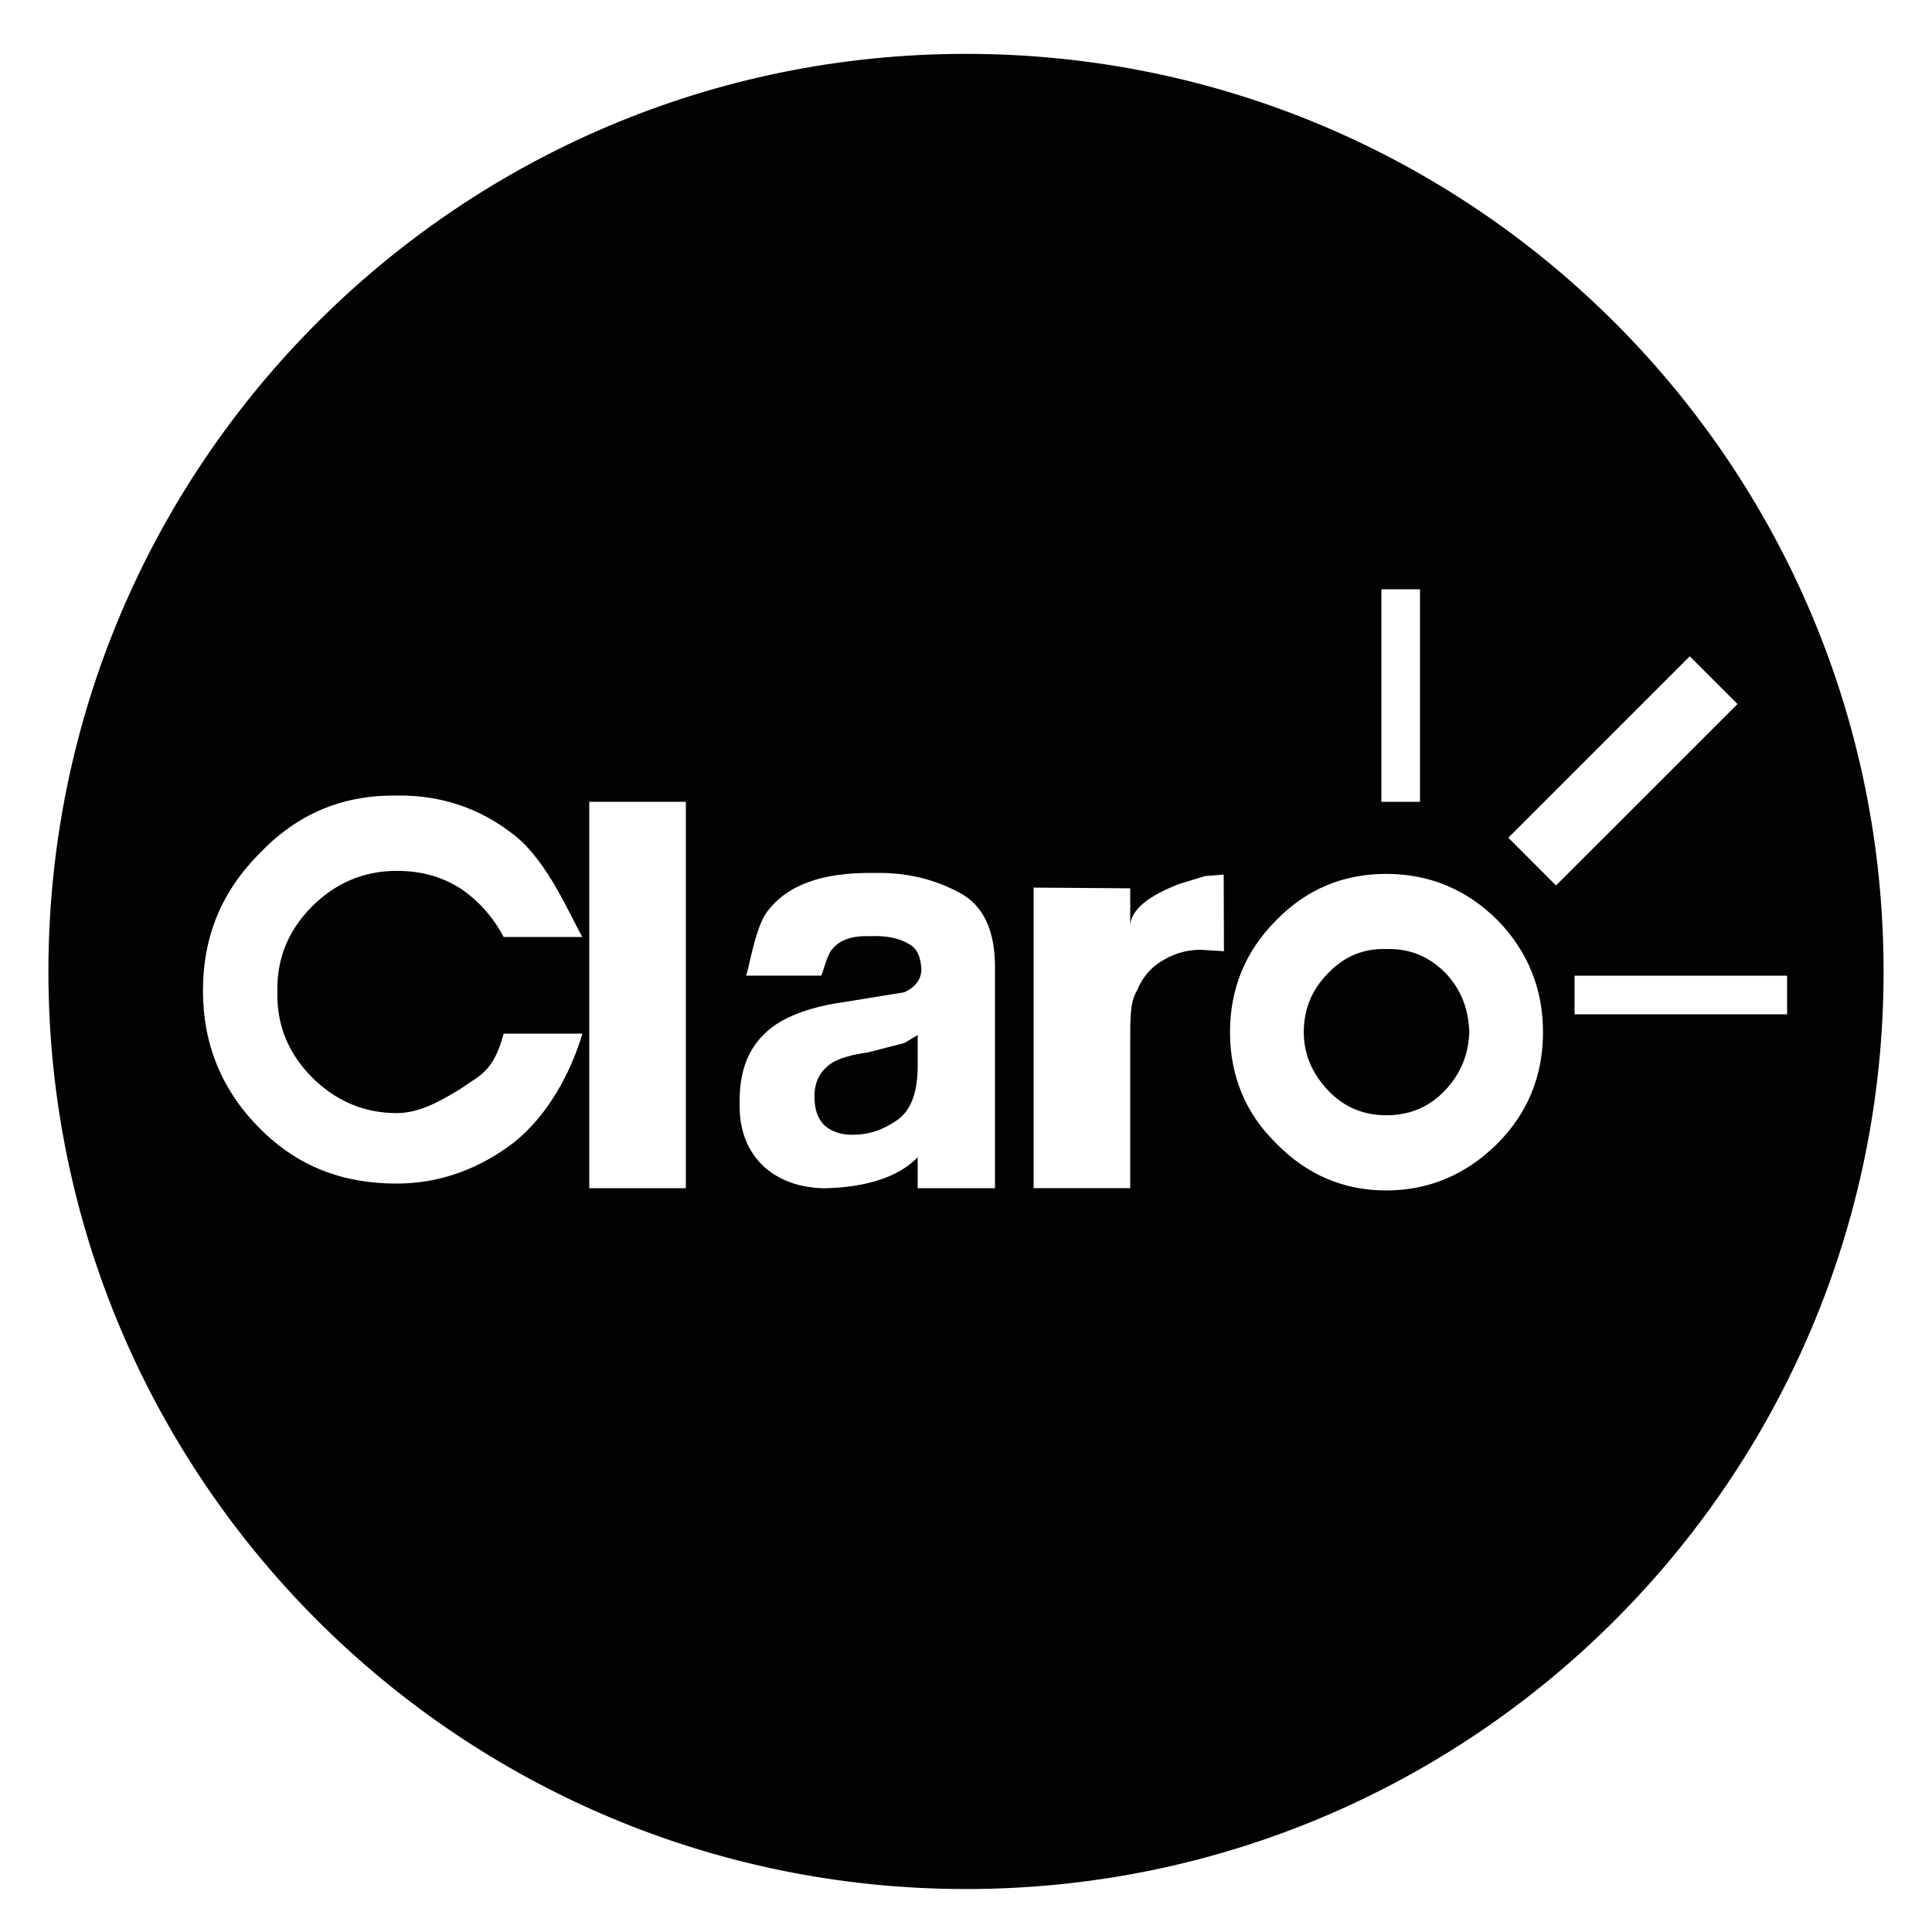 <?xml version="1.0" encoding="utf-8"?>
<!-- Generator: Adobe Illustrator 16.0.0, SVG Export Plug-In . SVG Version: 6.00 Build 0)  -->
<!DOCTYPE svg PUBLIC "-//W3C//DTD SVG 1.1//EN" "http://www.w3.org/Graphics/SVG/1.1/DTD/svg11.dtd">
<svg version="1.1" id="Your_Icon" xmlns="http://www.w3.org/2000/svg" xmlns:xlink="http://www.w3.org/1999/xlink" x="0px" y="0px"
	 width="100px" height="100px" viewBox="0 0 100 100" enable-background="new 0 0 100 100" xml:space="preserve">
<g>
	<path fill-rule="evenodd" clip-rule="evenodd" fill="#020202" d="M44.924,54.472c-0.822,0.112-1.459,0.299-1.833,0.524
		c-0.636,0.411-0.934,0.974-0.934,1.758c0,0.712,0.188,1.197,0.561,1.534c0.375,0.3,0.825,0.448,1.388,0.448
		c0.896,0,1.621-0.261,2.368-0.785c0.71-0.524,1.026-1.459,1.026-2.807v-1.569l-0.689,0.41L44.924,54.472z"/>
	<path fill-rule="evenodd" clip-rule="evenodd" fill="#020202" d="M71.748,49.122c-1.16-0.037-2.17,0.375-2.992,1.237
		c-0.823,0.823-1.273,1.831-1.273,3.066c0,1.159,0.45,2.169,1.273,3.03c0.822,0.861,1.832,1.271,2.992,1.271
		c1.199,0,2.208-0.41,3.03-1.271c0.823-0.861,1.234-1.871,1.272-3.03c-0.038-1.235-0.449-2.243-1.235-3.066
		C73.956,49.496,72.947,49.085,71.748,49.122z"/>
	<path fill-rule="evenodd" clip-rule="evenodd" fill="#020202" d="M50,2.788c-26.23,0-47.494,21.264-47.494,47.495
		S23.77,97.776,50,97.776s47.494-21.264,47.494-47.494S76.23,2.788,50,2.788z M71.5,30.5h2v11h-2V30.5z M16.153,55.763
		c1.198,1.197,2.656,1.851,4.378,1.851c1.198,0,2.283-0.632,3.33-1.271c0.936-0.674,1.683-0.842,2.207-2.842h4.079
		c-0.599,2-1.758,4.189-3.519,5.611c-1.794,1.384-3.854,2.149-6.097,2.149c-2.806,0-5.126-0.891-7.07-2.839
		c-1.984-1.982-2.956-4.375-2.956-7.143c0-2.808,0.971-5.152,2.956-7.136c1.944-2.021,4.265-3.001,7.07-2.964
		c2.244-0.037,4.303,0.63,6.097,2.053c1.76,1.385,2.919,4.268,3.519,5.268h-4.079c-0.524-1-1.271-1.858-2.207-2.494
		c-1.047-0.672-2.132-0.93-3.33-0.93c-1.722,0-3.18,0.644-4.378,1.841c-1.234,1.236-1.833,2.699-1.796,4.422
		C14.32,53.058,14.919,54.526,16.153,55.763z M35.5,61.5h-5v-20h5V61.5z M51.5,61.5h-4v-1.603c-1,1.047-2.729,1.57-4.86,1.608
		c-1.309-0.038-2.277-0.412-3.063-1.084c-0.897-0.825-1.329-1.946-1.292-3.331c-0.037-1.984,0.681-3.367,2.14-4.228
		c0.861-0.486,1.988-0.826,3.373-1.012l2.994-0.487c0.598-0.262,0.898-0.68,0.898-1.203c-0.037-0.635-0.223-1.091-0.672-1.315
		c-0.449-0.263-1.084-0.427-1.908-0.389c-0.973-0.039-1.647,0.173-2.058,0.7c-0.263,0.295-0.487,1.343-0.561,1.343h-3.891
		c0.112,0,0.446-2.467,1.12-3.326c1.048-1.388,2.878-2.027,5.496-1.988c1.685-0.039,3.09,0.302,4.436,1.013
		c1.272,0.675,1.848,1.987,1.848,3.858V61.5z M62.128,49.16c-0.749,0-1.464,0.225-2.138,0.673c-0.599,0.412-0.908,0.896-1.17,1.497
		c-0.336,0.561-0.32,1.46-0.32,2.729v7.44h-5V45.942l5,0.037v1.984c0-1.085,1.48-1.796,2.527-2.207l1.352-0.412l0.959-0.075
		l0.013,3.966L62.128,49.16z M77.51,59.186c-1.608,1.609-3.554,2.432-5.762,2.432c-2.206,0-4.116-0.822-5.686-2.432
		c-1.609-1.57-2.396-3.517-2.396-5.761c0-2.243,0.786-4.189,2.396-5.798c1.569-1.609,3.479-2.395,5.686-2.395
		c2.208,0,4.153,0.786,5.762,2.395c1.569,1.609,2.356,3.555,2.356,5.798C79.866,55.669,79.079,57.615,77.51,59.186z M78.07,43.361
		l9.393-9.391l2.469,2.471l-9.393,9.39L78.07,43.361z M81.5,52.5v-2h11v2H81.5z"/>
</g>
</svg>
